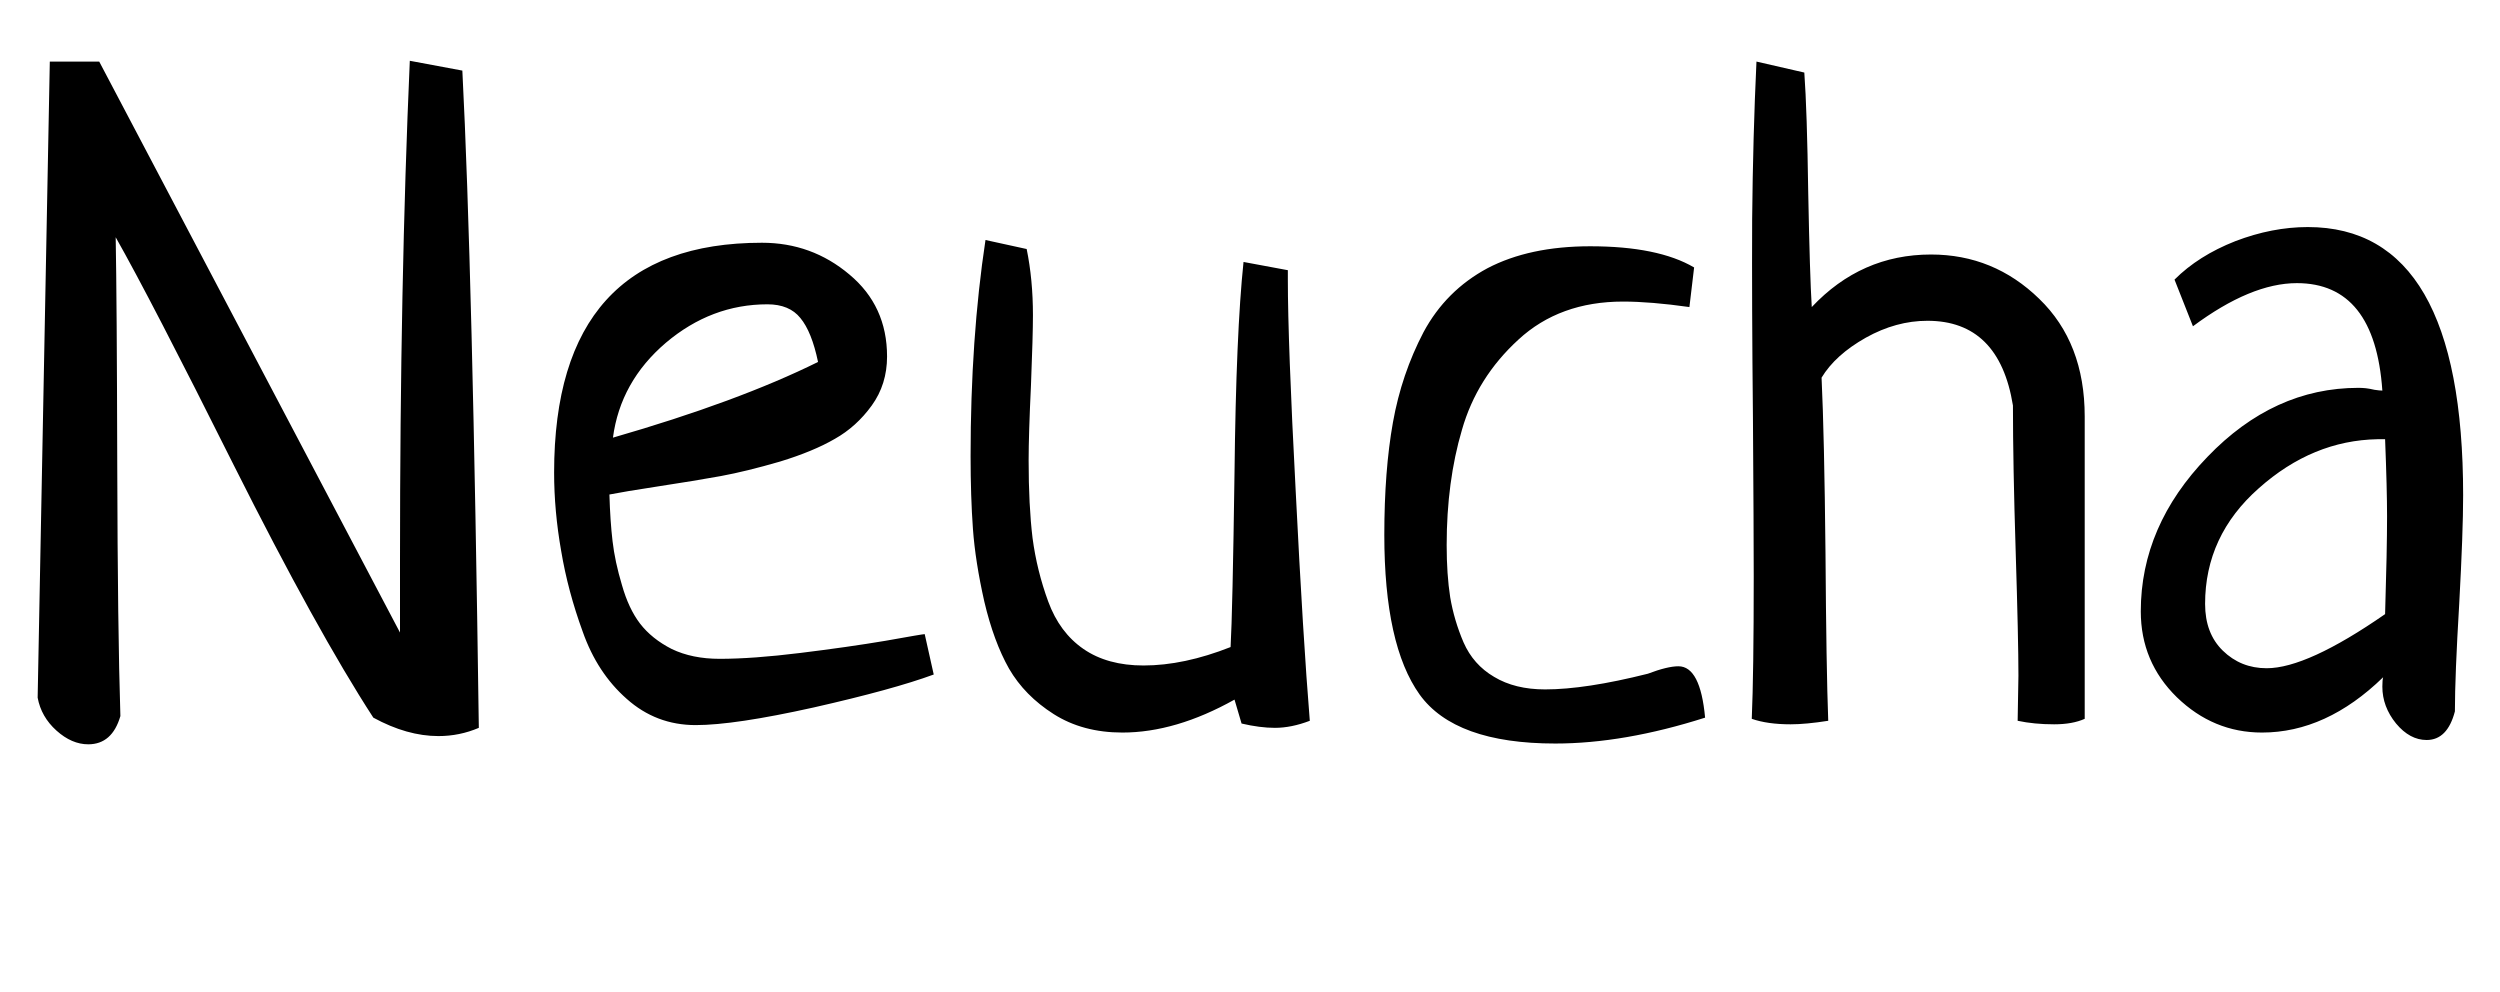 <svg xmlns="http://www.w3.org/2000/svg" xmlns:xlink="http://www.w3.org/1999/xlink" width="63.75" height="25.289"><path fill="black" d="M0.96 17.79L0.96 17.79L1.27 1.57L2.53 1.57L10.20 16.13L10.20 14.27Q10.20 7.20 10.45 1.55L10.45 1.55L11.79 1.80Q12.05 6.89 12.21 18.56L12.21 18.56Q11.72 18.77 11.18 18.77L11.18 18.77Q10.38 18.77 9.52 18.30L9.52 18.30Q8.09 16.10 5.96 11.86Q3.84 7.62 2.95 6.05L2.95 6.05Q2.98 7.64 2.99 11.86Q3 16.08 3.07 18.26L3.07 18.26Q2.86 18.98 2.25 18.98L2.25 18.98Q1.83 18.98 1.44 18.63Q1.05 18.28 0.96 17.79ZM23.58 16.17L23.58 16.17L23.81 17.20Q22.78 17.58 20.75 18.04Q18.73 18.49 17.74 18.49L17.74 18.49Q16.73 18.49 15.98 17.82Q15.23 17.16 14.86 16.11Q14.48 15.07 14.31 14.05Q14.13 13.03 14.13 12.05L14.13 12.05Q14.13 6.19 19.43 6.19L19.43 6.19Q20.70 6.19 21.66 7.00Q22.62 7.80 22.62 9.09L22.62 9.09Q22.62 9.80 22.23 10.34Q21.84 10.88 21.29 11.19Q20.74 11.51 19.89 11.77Q19.03 12.02 18.38 12.14Q17.72 12.26 16.80 12.40Q15.89 12.54 15.54 12.61L15.54 12.61Q15.56 13.29 15.62 13.80Q15.68 14.32 15.86 14.92Q16.03 15.52 16.32 15.90Q16.62 16.29 17.13 16.55Q17.65 16.80 18.35 16.80L18.35 16.80Q19.20 16.80 20.41 16.65Q21.63 16.50 22.58 16.34Q23.53 16.17 23.58 16.17ZM15.63 11.16L15.63 11.16Q18.82 10.24 20.86 9.23L20.86 9.23Q20.70 8.46 20.41 8.11Q20.13 7.76 19.57 7.76L19.57 7.76Q18.14 7.76 16.98 8.74Q15.82 9.73 15.63 11.16ZM31.71 6.68L31.71 6.68L32.84 6.89L32.84 7.13Q32.84 8.72 33.04 12.52Q33.23 16.31 33.40 18.38L33.40 18.38Q32.93 18.56 32.51 18.56L32.51 18.56Q32.13 18.56 31.66 18.45L31.66 18.45L31.48 17.84Q29.98 18.68 28.62 18.68L28.62 18.68Q27.61 18.68 26.87 18.21Q26.13 17.74 25.73 17.05Q25.34 16.36 25.10 15.34Q24.87 14.32 24.81 13.49Q24.75 12.66 24.75 11.63L24.75 11.63Q24.75 8.63 25.13 6.12L25.13 6.12L26.18 6.35Q26.34 7.13 26.34 8.04L26.34 8.04Q26.34 8.55 26.29 9.82Q26.23 11.09 26.23 11.74L26.23 11.74Q26.23 12.89 26.33 13.72Q26.44 14.55 26.73 15.34Q27.02 16.13 27.63 16.55Q28.24 16.97 29.16 16.97L29.16 16.97Q30.19 16.97 31.38 16.50L31.38 16.50Q31.43 15.63 31.48 12.06Q31.52 8.48 31.71 6.68ZM43.20 6.82L43.20 6.82L43.08 7.83Q42.09 7.69 41.39 7.69L41.39 7.69Q39.77 7.69 38.72 8.66Q37.66 9.63 37.28 10.96Q36.89 12.28 36.89 13.90L36.89 13.90Q36.89 14.65 36.98 15.23Q37.08 15.82 37.32 16.38Q37.57 16.95 38.10 17.26Q38.63 17.58 39.40 17.58L39.40 17.58Q40.43 17.58 42.02 17.18L42.02 17.18Q42.52 16.99 42.80 16.99L42.80 16.99Q43.36 16.99 43.48 18.30L43.48 18.30Q41.41 18.96 39.66 18.96L39.66 18.96Q37.10 18.96 36.20 17.71Q35.30 16.45 35.30 13.64L35.30 13.64Q35.30 12 35.52 10.77Q35.74 9.54 36.30 8.47Q36.87 7.41 37.93 6.84Q39 6.28 40.55 6.28L40.55 6.28Q42.28 6.28 43.20 6.82ZM44.79 1.57L44.79 1.57L46.01 1.85Q46.08 2.81 46.11 4.92Q46.15 7.03 46.20 7.83L46.20 7.83Q47.46 6.49 49.24 6.49L49.24 6.49Q50.84 6.49 52.00 7.62Q53.16 8.74 53.16 10.62L53.16 10.62L53.16 18.33Q52.85 18.47 52.38 18.47L52.38 18.47Q51.87 18.47 51.45 18.38L51.45 18.38Q51.45 18.19 51.46 17.80Q51.47 17.41 51.47 17.23L51.47 17.23Q51.47 16.31 51.40 14.07Q51.33 11.84 51.33 10.34L51.33 10.34Q50.98 8.18 49.15 8.18L49.15 8.18Q48.35 8.18 47.58 8.61Q46.80 9.05 46.45 9.63L46.45 9.63Q46.52 11.11 46.55 14.09Q46.57 17.06 46.62 18.38L46.62 18.38Q46.05 18.47 45.66 18.47L45.66 18.47Q45.07 18.47 44.67 18.33L44.67 18.33Q44.72 17.18 44.72 14.70L44.72 14.70Q44.72 13.59 44.70 10.65Q44.67 7.71 44.68 5.59Q44.70 3.47 44.79 1.57ZM55.92 8.32L55.92 8.32L55.45 7.13Q56.06 6.52 57 6.15Q57.94 5.79 58.85 5.79L58.85 5.79Q62.81 5.79 62.81 12.63L62.81 12.63Q62.81 13.57 62.71 15.40Q62.60 17.23 62.60 18.14L62.60 18.14Q62.41 18.87 61.88 18.87L61.88 18.87Q61.45 18.87 61.10 18.45Q60.75 18.02 60.75 17.51L60.75 17.51Q60.75 17.34 60.77 17.27L60.77 17.27Q59.32 18.68 57.68 18.68L57.68 18.68Q56.44 18.68 55.51 17.78Q54.59 16.88 54.59 15.59L54.59 15.59Q54.59 13.41 56.29 11.65Q57.98 9.89 60.14 9.89L60.14 9.89Q60.23 9.89 60.33 9.90Q60.42 9.91 60.55 9.94Q60.68 9.96 60.75 9.96L60.75 9.96Q60.56 7.22 58.57 7.22L58.57 7.22Q57.40 7.22 55.92 8.32ZM60.82 15.66L60.82 15.66Q60.87 14.02 60.87 13.17L60.87 13.17Q60.87 12.47 60.82 11.20L60.82 11.20L60.63 11.20Q58.97 11.23 57.60 12.45Q56.23 13.66 56.23 15.40L56.23 15.40Q56.23 16.15 56.68 16.59Q57.14 17.04 57.80 17.04L57.80 17.04Q58.83 17.04 60.82 15.66Z"/></svg>